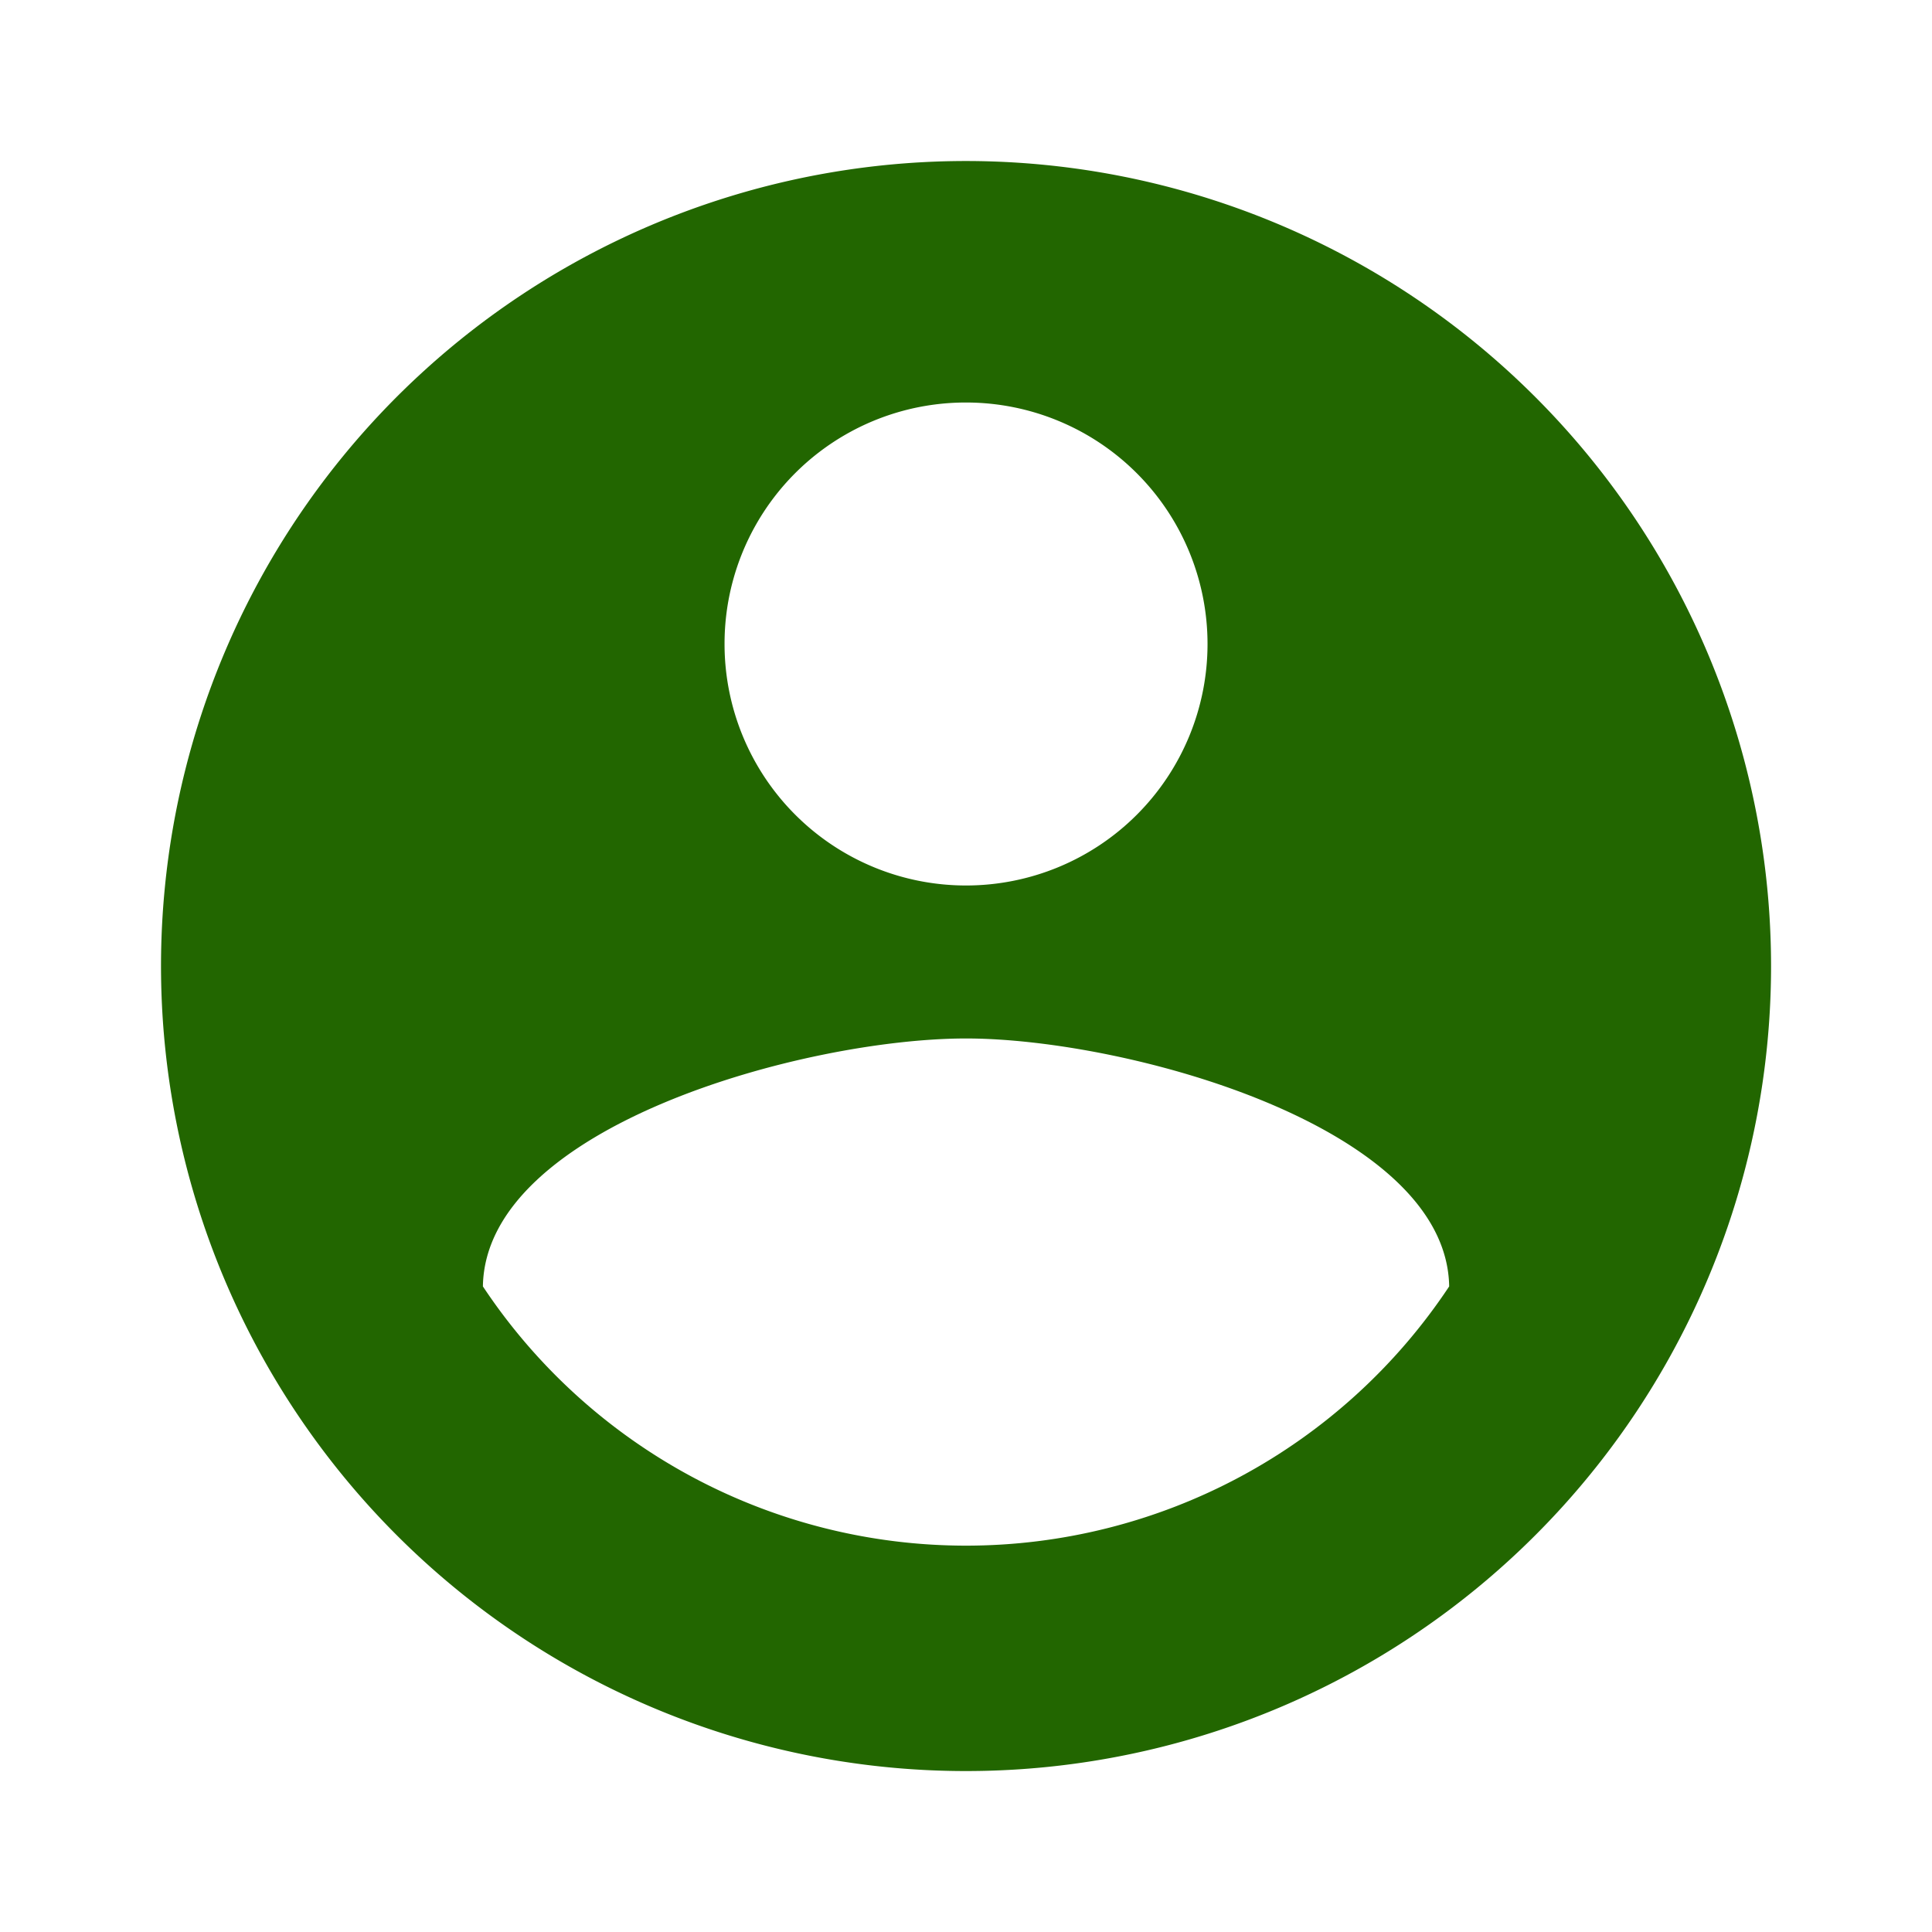 <svg xmlns="http://www.w3.org/2000/svg" width="49.986" height="49.987" viewBox="0 0 49.986 49.987"><defs><style>.a{fill:#260;}.b{fill:none;}</style></defs><path class="a" d="M22.828,2A20.828,20.828,0,1,0,43.656,22.828,20.836,20.836,0,0,0,22.828,2Zm0,6.248A6.248,6.248,0,1,1,16.58,14.5,6.24,6.24,0,0,1,22.828,8.248Zm0,29.576a15,15,0,0,1-12.5-6.707c.062-4.145,8.331-6.415,12.5-6.415,4.145,0,12.434,2.27,12.5,6.415A15,15,0,0,1,22.828,37.824Z" transform="translate(2.166 2.166)"/><path class="b" d="M0,0H49.987V49.987H0Z"/></svg>